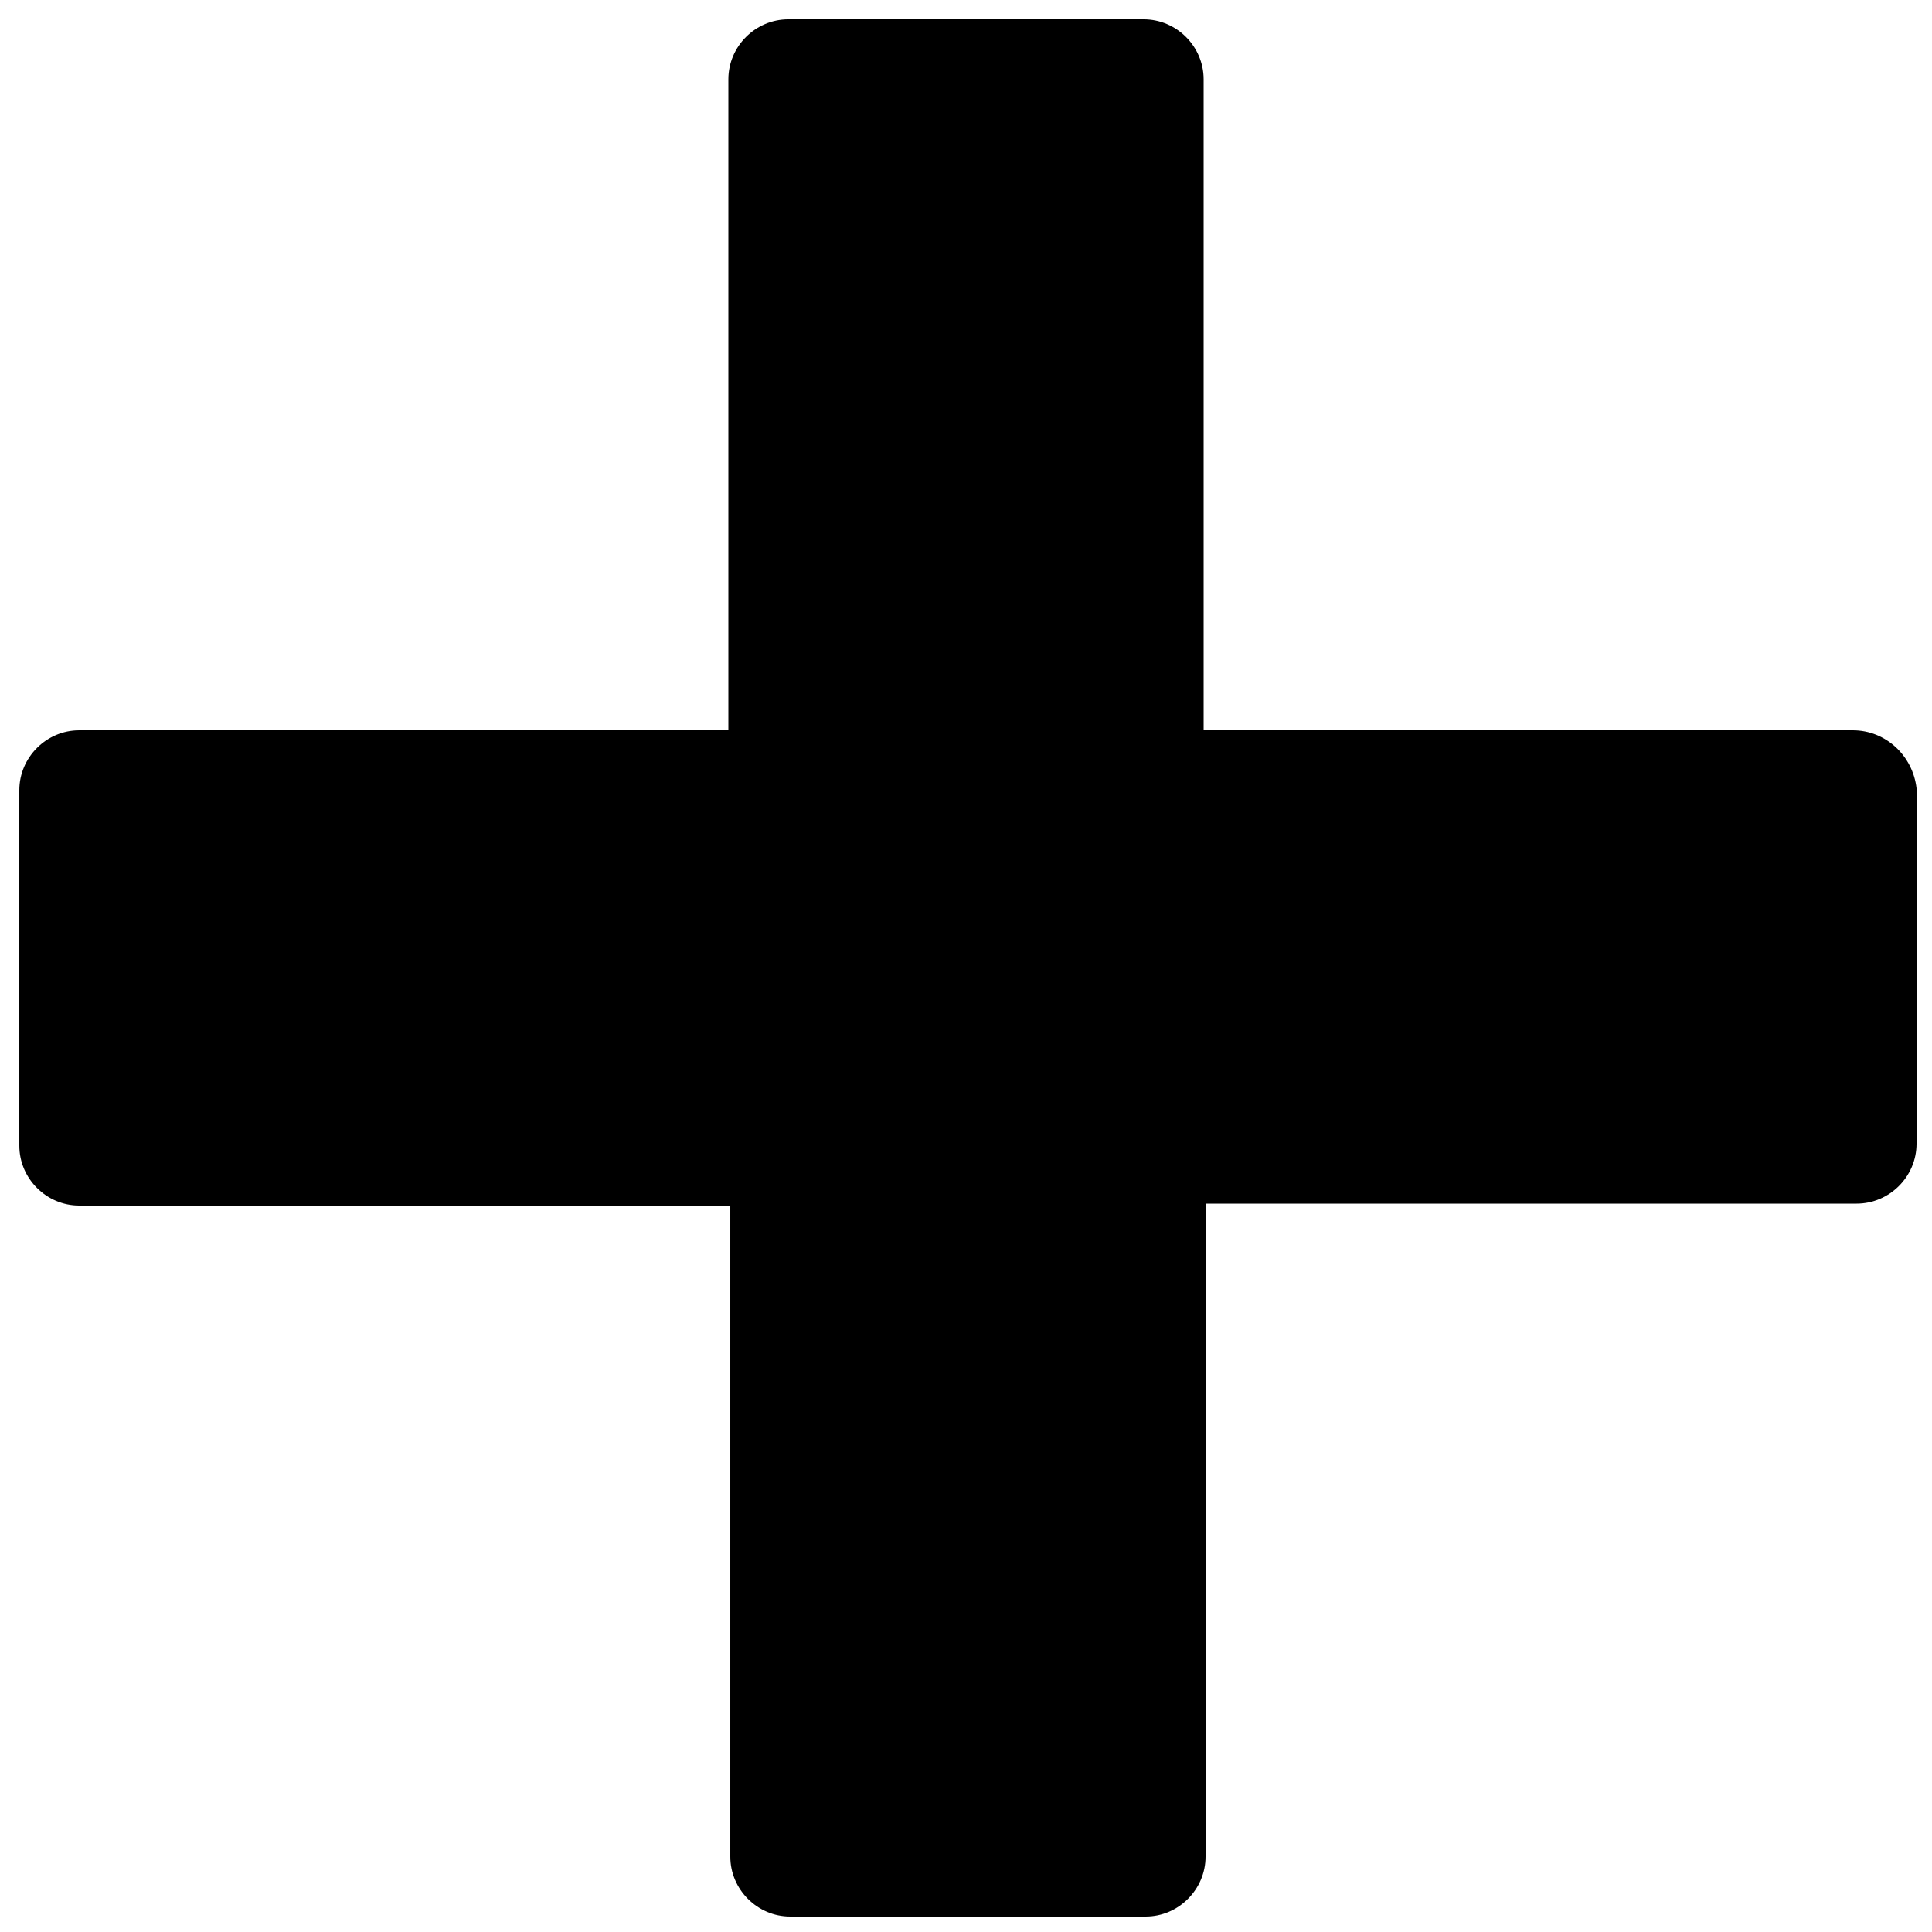 <?xml version="1.0" encoding="UTF-8"?>
<svg width="1200pt" height="1200pt" version="1.1" viewBox="0 0 1200 1200" xmlns="http://www.w3.org/2000/svg">
 <path d="m1150.8 453.6h-403.2v-404.4c0-20.398-16.801-37.199-37.199-37.199h-220.8c-20.398 0-37.199 16.801-37.199 37.199v404.4l-403.2 0.004c-20.398 0-37.199 16.801-37.199 37.199v220.8c0 20.398 16.801 37.199 37.199 37.199h404.4v404.4c0 20.398 16.801 37.199 37.199 37.199h220.8c20.398 0 37.199-16.801 37.199-37.199l0.004-405.6h404.4c20.398 0 37.199-16.801 37.199-37.199v-220.8c-2.398-20.402-19.199-36-39.598-36z"/>
</svg>
